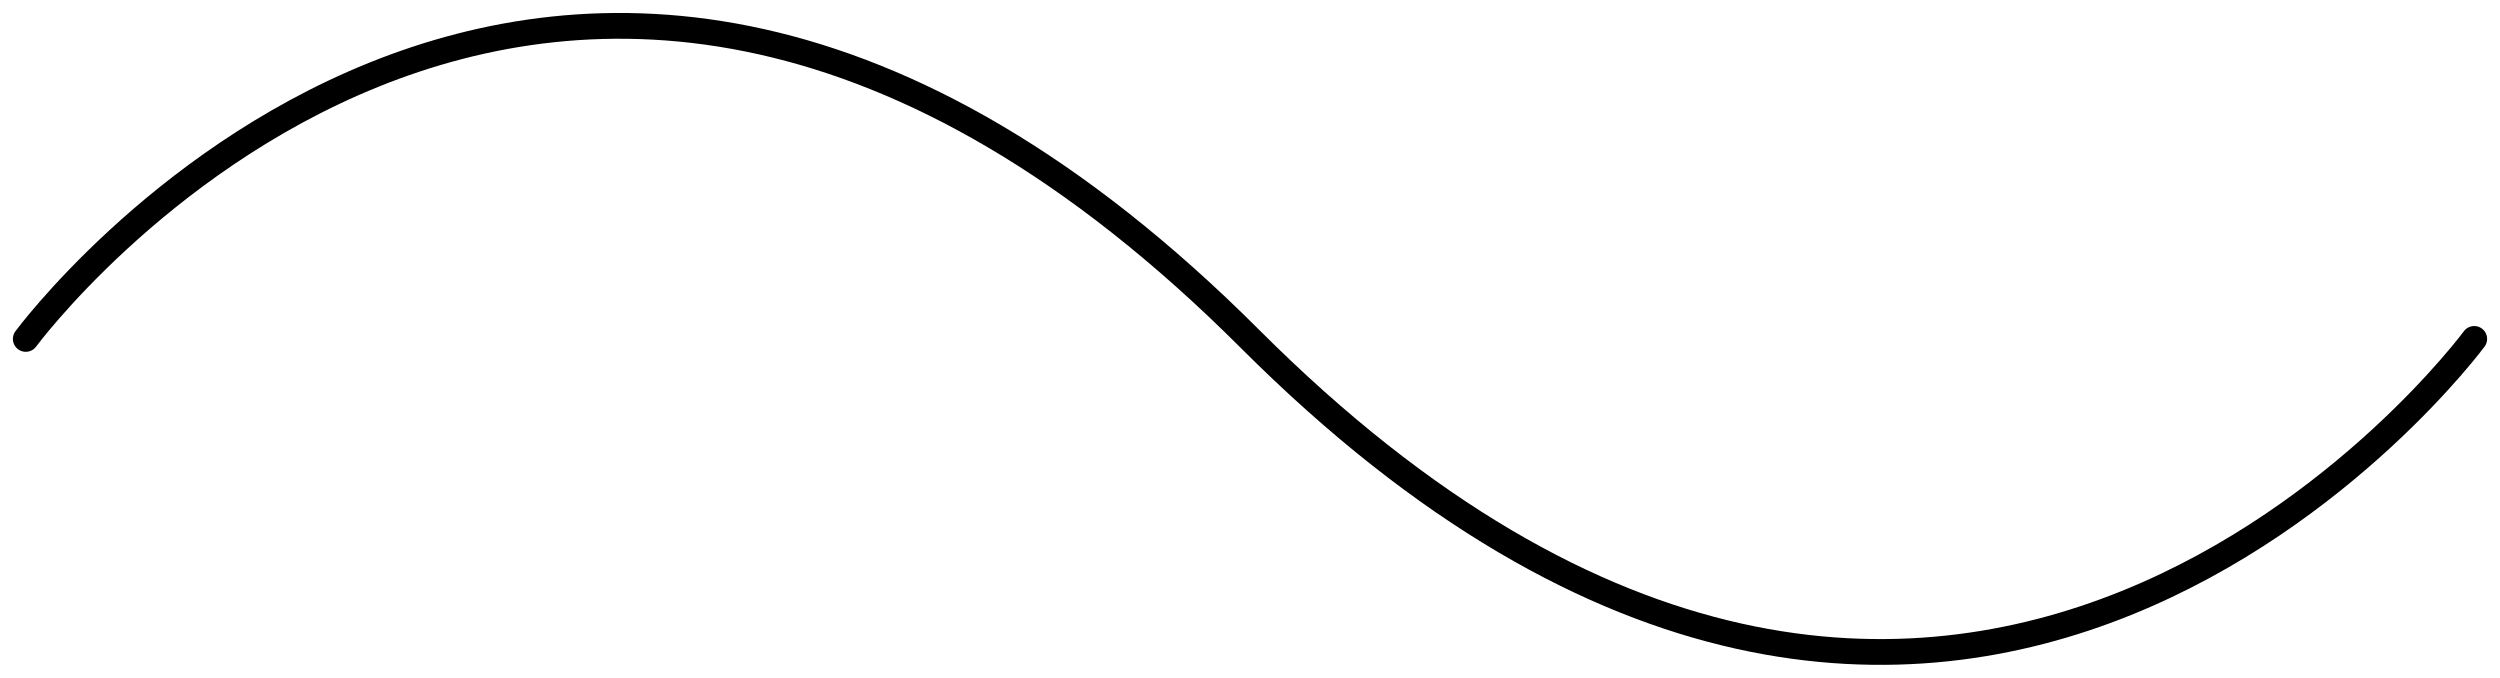 <?xml version="1.0" encoding="utf-8"?>
<!-- Generator: Adobe Illustrator 25.4.1, SVG Export Plug-In . SVG Version: 6.00 Build 0) -->
<svg version="1.1" id="Layer_1" xmlns="http://www.w3.org/2000/svg" xmlns:xlink="http://www.w3.org/1999/xlink" x="0px" y="0px" viewBox="0 0 97 26.3" style="enable-background:new 0 0 97 26.3;" xml:space="preserve">
  <style type="text/css">
    .st0 {
      fill: none;
      stroke: #000000;
      stroke-linecap: round;
      stroke-miterlimit: 10;
    }
  </style>
  <path class="st0" d="M96,13.15c0,0-20.17,27.33-47.5,0s-47.5,0-47.5,0"/>
</svg>
